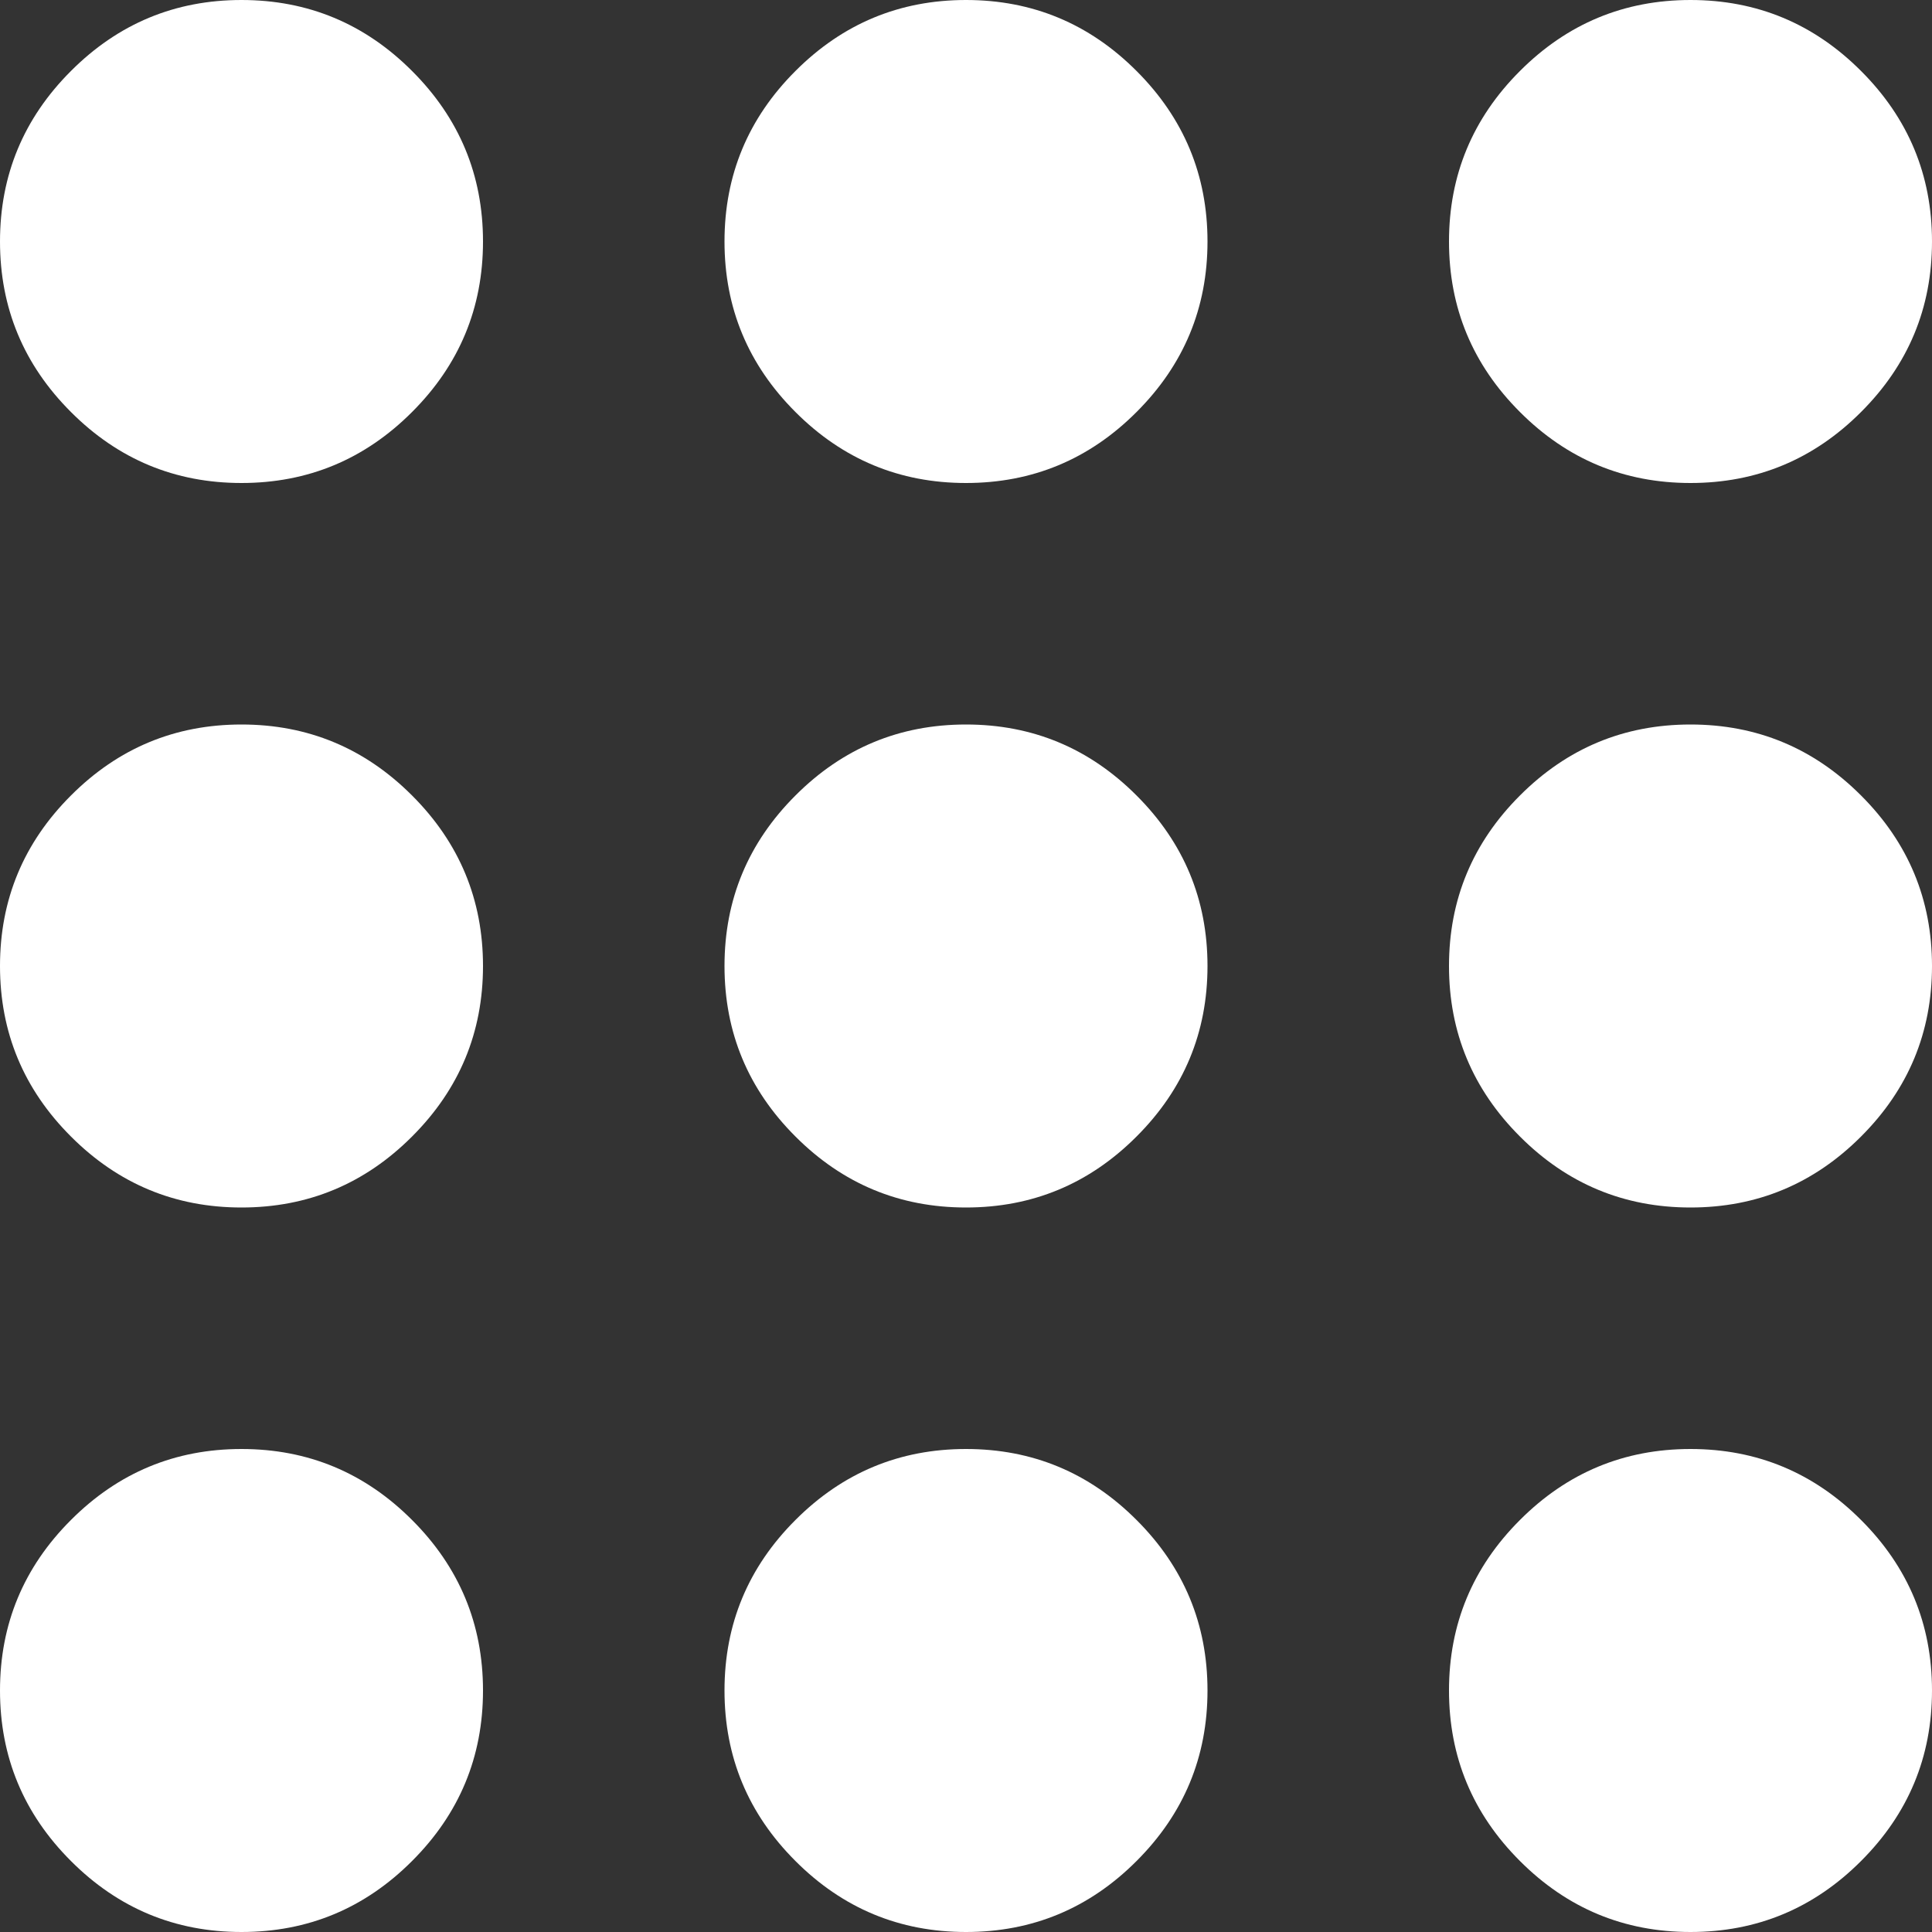 <svg width="30" height="30" viewBox="0 0 30 30" fill="none" xmlns="http://www.w3.org/2000/svg">
<rect x="0" y="0" width="30" height="30" fill="#333333" stroke="none"/>
<path id="Vector" d="M3.75 30C2.719 30 1.836 29.633 1.102 28.898C0.367 28.164 0 27.281 0 26.25C0 25.219 0.367 24.336 1.102 23.602C1.836 22.867 2.719 22.5 3.75 22.5C4.781 22.5 5.664 22.867 6.398 23.602C7.133 24.336 7.5 25.219 7.5 26.25C7.5 27.281 7.133 28.164 6.398 28.898C5.664 29.633 4.781 30 3.75 30ZM15 30C13.969 30 13.086 29.633 12.352 28.898C11.617 28.164 11.25 27.281 11.25 26.25C11.25 25.219 11.617 24.336 12.352 23.602C13.086 22.867 13.969 22.5 15 22.5C16.031 22.5 16.914 22.867 17.648 23.602C18.383 24.336 18.75 25.219 18.75 26.25C18.75 27.281 18.383 28.164 17.648 28.898C16.914 29.633 16.031 30 15 30ZM26.25 30C25.219 30 24.336 29.633 23.602 28.898C22.867 28.164 22.5 27.281 22.5 26.25C22.5 25.219 22.867 24.336 23.602 23.602C24.336 22.867 25.219 22.5 26.25 22.5C27.281 22.5 28.164 22.867 28.898 23.602C29.633 24.336 30 25.219 30 26.25C30 27.281 29.633 28.164 28.898 28.898C28.164 29.633 27.281 30 26.25 30ZM3.75 18.75C2.719 18.75 1.836 18.383 1.102 17.648C0.367 16.914 0 16.031 0 15C0 13.969 0.367 13.086 1.102 12.352C1.836 11.617 2.719 11.25 3.75 11.25C4.781 11.25 5.664 11.617 6.398 12.352C7.133 13.086 7.5 13.969 7.5 15C7.5 16.031 7.133 16.914 6.398 17.648C5.664 18.383 4.781 18.75 3.75 18.75ZM15 18.75C13.969 18.75 13.086 18.383 12.352 17.648C11.617 16.914 11.25 16.031 11.25 15C11.25 13.969 11.617 13.086 12.352 12.352C13.086 11.617 13.969 11.25 15 11.25C16.031 11.25 16.914 11.617 17.648 12.352C18.383 13.086 18.75 13.969 18.75 15C18.75 16.031 18.383 16.914 17.648 17.648C16.914 18.383 16.031 18.75 15 18.75ZM26.25 18.75C25.219 18.75 24.336 18.383 23.602 17.648C22.867 16.914 22.5 16.031 22.5 15C22.5 13.969 22.867 13.086 23.602 12.352C24.336 11.617 25.219 11.25 26.25 11.25C27.281 11.25 28.164 11.617 28.898 12.352C29.633 13.086 30 13.969 30 15C30 16.031 29.633 16.914 28.898 17.648C28.164 18.383 27.281 18.75 26.25 18.75ZM3.75 7.5C2.719 7.5 1.836 7.133 1.102 6.398C0.367 5.664 0 4.781 0 3.75C0 2.719 0.367 1.836 1.102 1.102C1.836 0.367 2.719 0 3.75 0C4.781 0 5.664 0.367 6.398 1.102C7.133 1.836 7.5 2.719 7.5 3.75C7.5 4.781 7.133 5.664 6.398 6.398C5.664 7.133 4.781 7.5 3.75 7.5ZM15 7.5C13.969 7.5 13.086 7.133 12.352 6.398C11.617 5.664 11.25 4.781 11.25 3.75C11.25 2.719 11.617 1.836 12.352 1.102C13.086 0.367 13.969 0 15 0C16.031 0 16.914 0.367 17.648 1.102C18.383 1.836 18.75 2.719 18.75 3.75C18.75 4.781 18.383 5.664 17.648 6.398C16.914 7.133 16.031 7.5 15 7.5ZM26.25 7.5C25.219 7.5 24.336 7.133 23.602 6.398C22.867 5.664 22.5 4.781 22.5 3.75C22.5 2.719 22.867 1.836 23.602 1.102C24.336 0.367 25.219 0 26.25 0C27.281 0 28.164 0.367 28.898 1.102C29.633 1.836 30 2.719 30 3.75C30 4.781 29.633 5.664 28.898 6.398C28.164 7.133 27.281 7.5 26.25 7.5Z" fill="white"/>
</svg>
